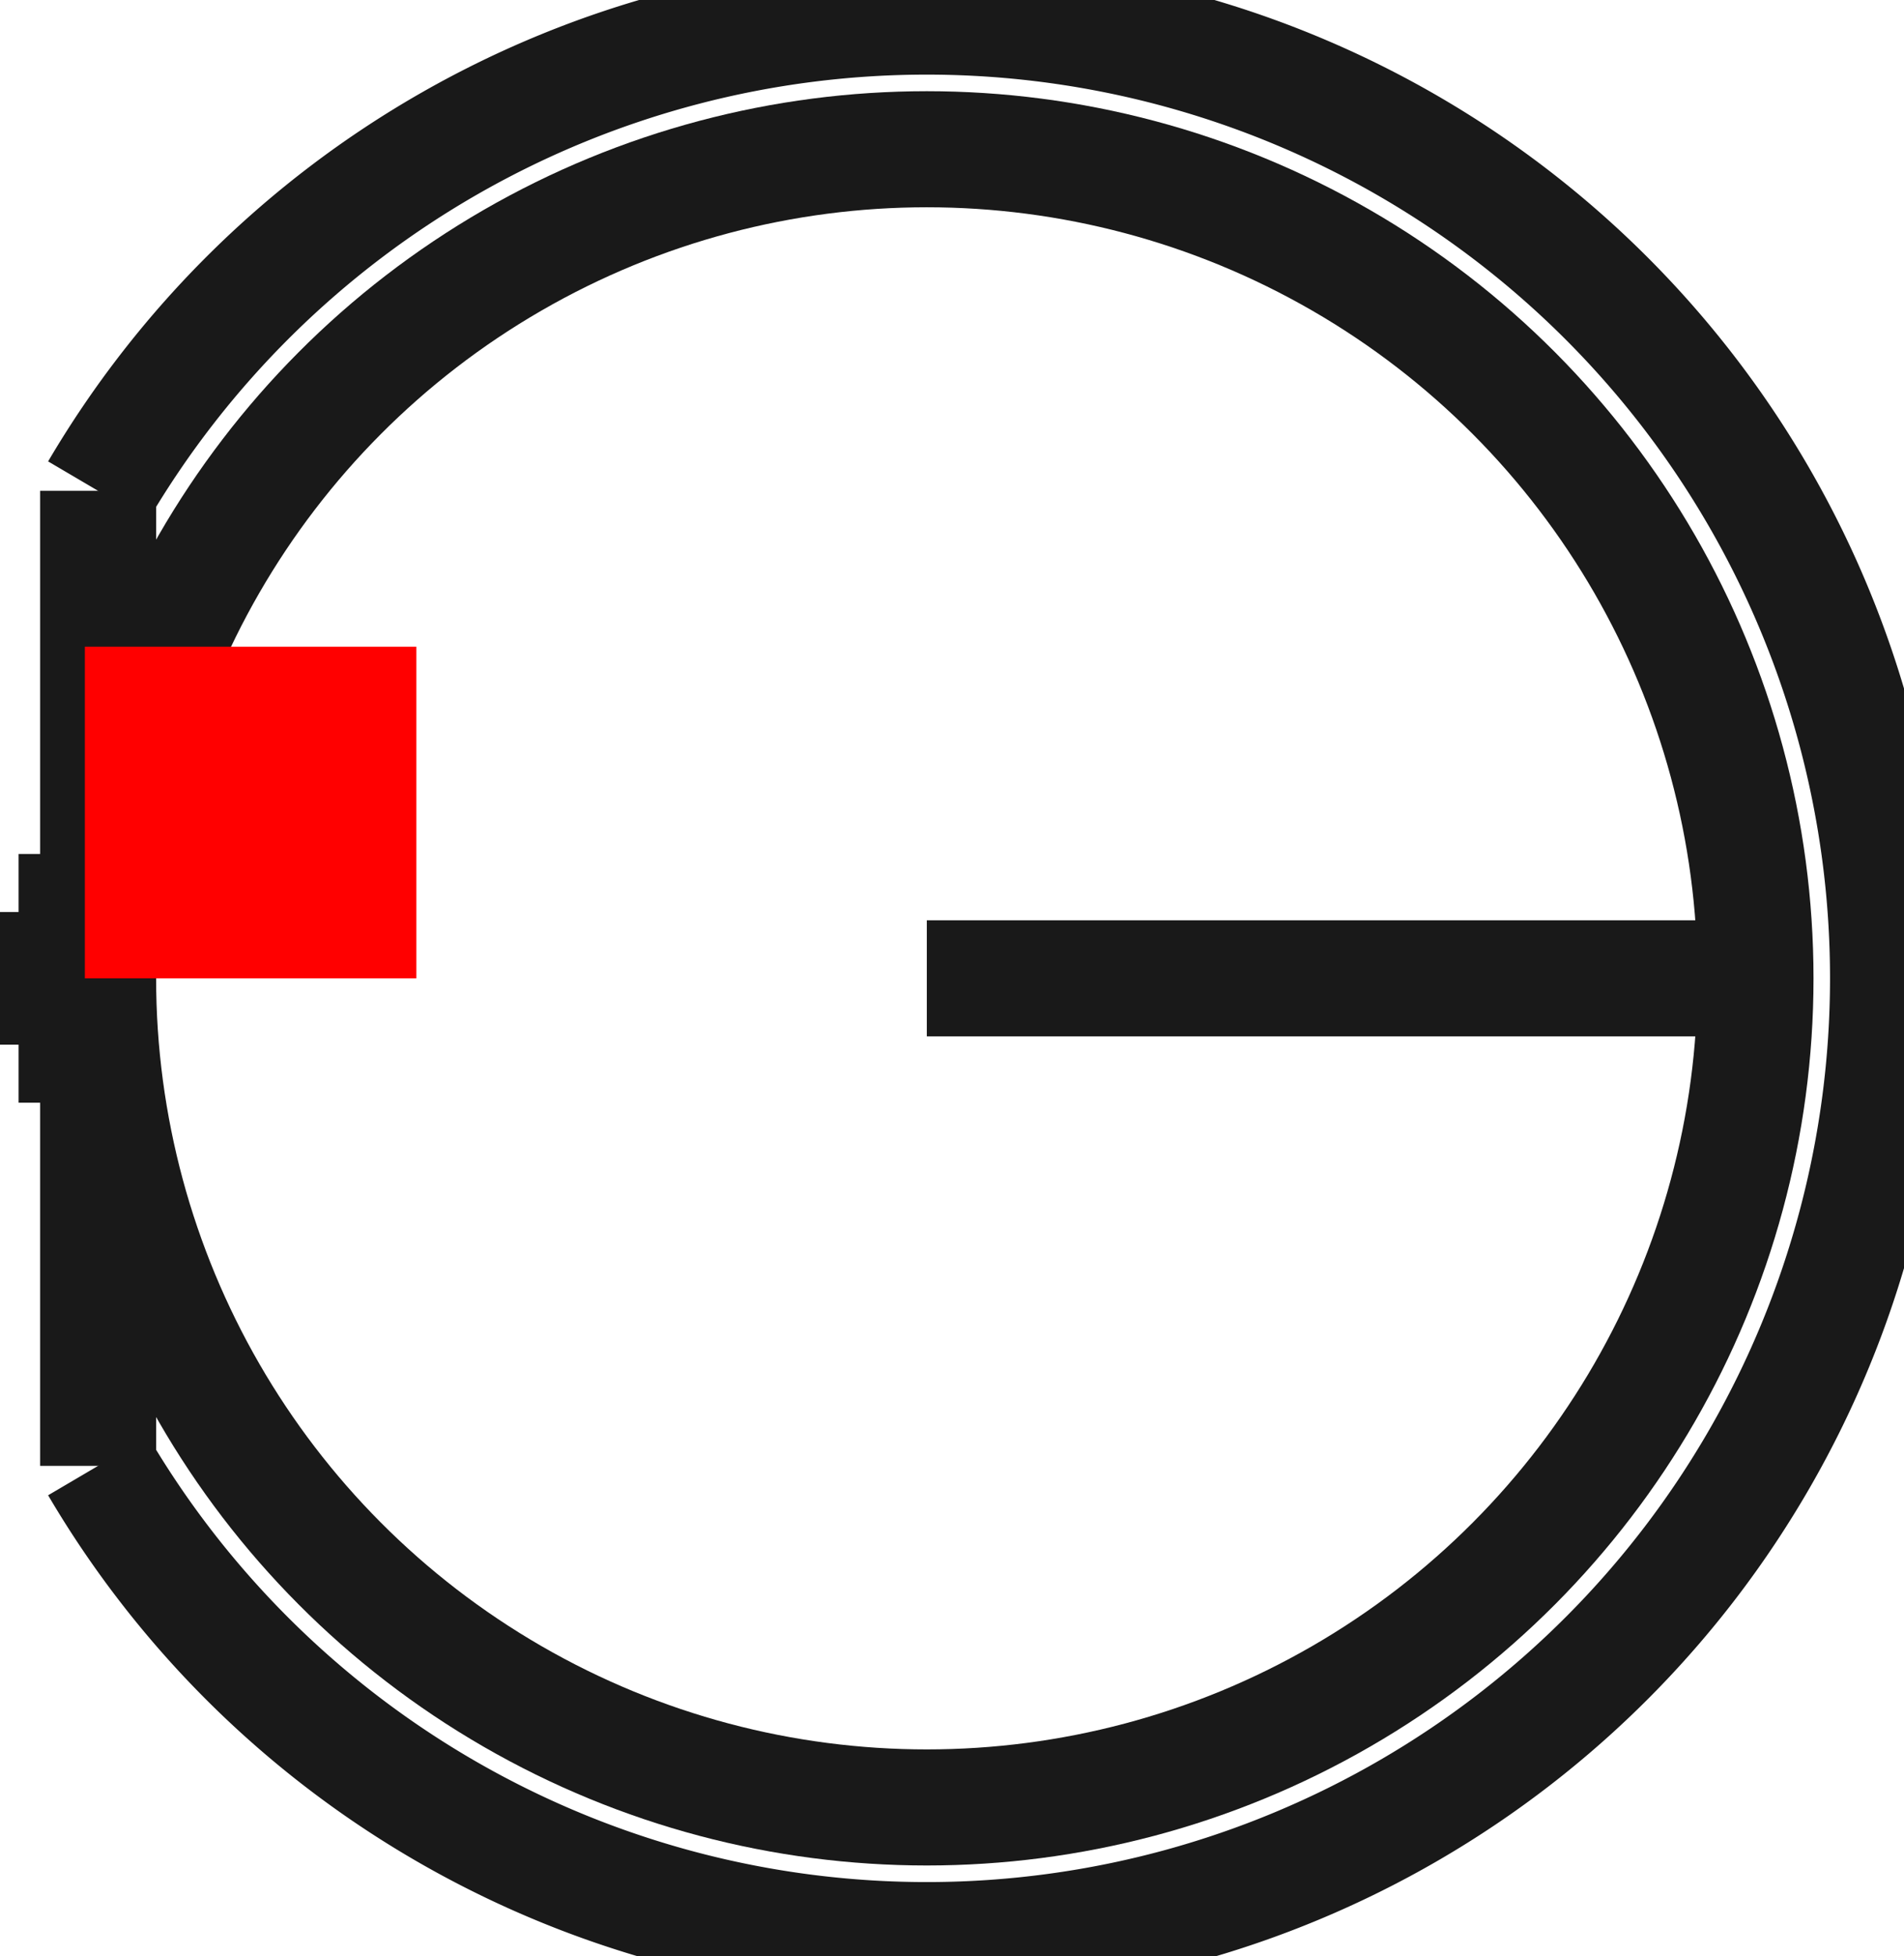 <?xml version="1.0"?>
<!DOCTYPE svg PUBLIC "-//W3C//DTD SVG 1.1//EN" "http://www.w3.org/Graphics/SVG/1.1/DTD/svg11.dtd">
<svg width="5.744mm" height="5.899mm" viewBox="0 0 5.744 5.899" xmlns="http://www.w3.org/2000/svg" version="1.1">
<g id="Shape2DView" transform="translate(0.256,2.95) scale(1,-1)">
<circle cx="2.54" cy="-3.030908857227e-15" r="2.5" stroke="#191919" stroke-width="0.35 px" style="stroke-width:0.35;stroke-miterlimit:4;stroke-dasharray:none;fill:none"/>
<path id="Shape2DView_nwe0001"  d="M 0.04 -1.47 A 2.9 2.9 0 1 1 0.04 1.47" stroke="#191919" stroke-width="0.35 px" style="stroke-width:0.35;stroke-miterlimit:4;stroke-dasharray:none;fill:none;fill-opacity:1;fill-rule: evenodd"/>
<path id="Shape2DView_nwe0002"  d="M 0.04 -1.47 L 0.04 -6.661338147750939e-16 " stroke="#191919" stroke-width="0.35 px" style="stroke-width:0.35;stroke-miterlimit:4;stroke-dasharray:none;fill:none;fill-opacity:1;fill-rule: evenodd"/>
<path id="Shape2DView_nwe0003"  d="M 0.04 5.600672303707199e-08 L 0.04 1.47 " stroke="#191919" stroke-width="0.35 px" style="stroke-width:0.35;stroke-miterlimit:4;stroke-dasharray:none;fill:none;fill-opacity:1;fill-rule: evenodd"/>
<path id="Shape2DView_nwe0004"  d="M 0.04 -0.2 L -0.2 -0.2 " stroke="#191919" stroke-width="0.35 px" style="stroke-width:0.35;stroke-miterlimit:4;stroke-dasharray:none;fill:none;fill-opacity:1;fill-rule: evenodd"/>
<path id="Shape2DView_nwe0005"  d="M 0.04 0.2 L -0.2 0.2 " stroke="#191919" stroke-width="0.35 px" style="stroke-width:0.35;stroke-miterlimit:4;stroke-dasharray:none;fill:none;fill-opacity:1;fill-rule: evenodd"/>
<path id="Shape2DView_nwe0006"  d="M -0.2 0.2 L -0.2 -0.2 " stroke="#191919" stroke-width="0.35 px" style="stroke-width:0.35;stroke-miterlimit:4;stroke-dasharray:none;fill:none;fill-opacity:1;fill-rule: evenodd"/>
<path id="Shape2DView_nwe0007"  d="M 5.04 -5.051514762044e-15 L 5.024 -5.206896686181488e-15 L 4.977 -5.3603245924682545e-15 L 4.9 -5.509869035961799e-15 L 4.792 -5.6536494085174834e-15 L 4.657 -5.789857588527104e-15 L 4.495 -5.916780679097212e-15 L 4.308 -6.032822548721397e-15 L 4.099 -6.136523903560075e-15 L 3.87 -6.2265806389072196e-15 L 3.625 -6.3018602390637075e-15 L 3.366 -6.361416019379328e-15 L 3.096 -6.404499031361545e-15 L 2.82 -6.430567481137334e-15 L 2.54 -6.4392935428255e-15 " stroke="#191919" stroke-width="0.35 px" style="stroke-width:0.35;stroke-miterlimit:4;stroke-dasharray:none;fill:none;fill-opacity:1;fill-rule: evenodd"/>
<title>b'Shape2DView'</title>
</g>
<g id="Rectangle" transform="translate(0.256,2.95) scale(1,-1)">
<rect fill="#ff0000" id="origin" width="1" height="1" x="0" y="0" />
<title>b'Rectangle'</title>
</g>
</svg>